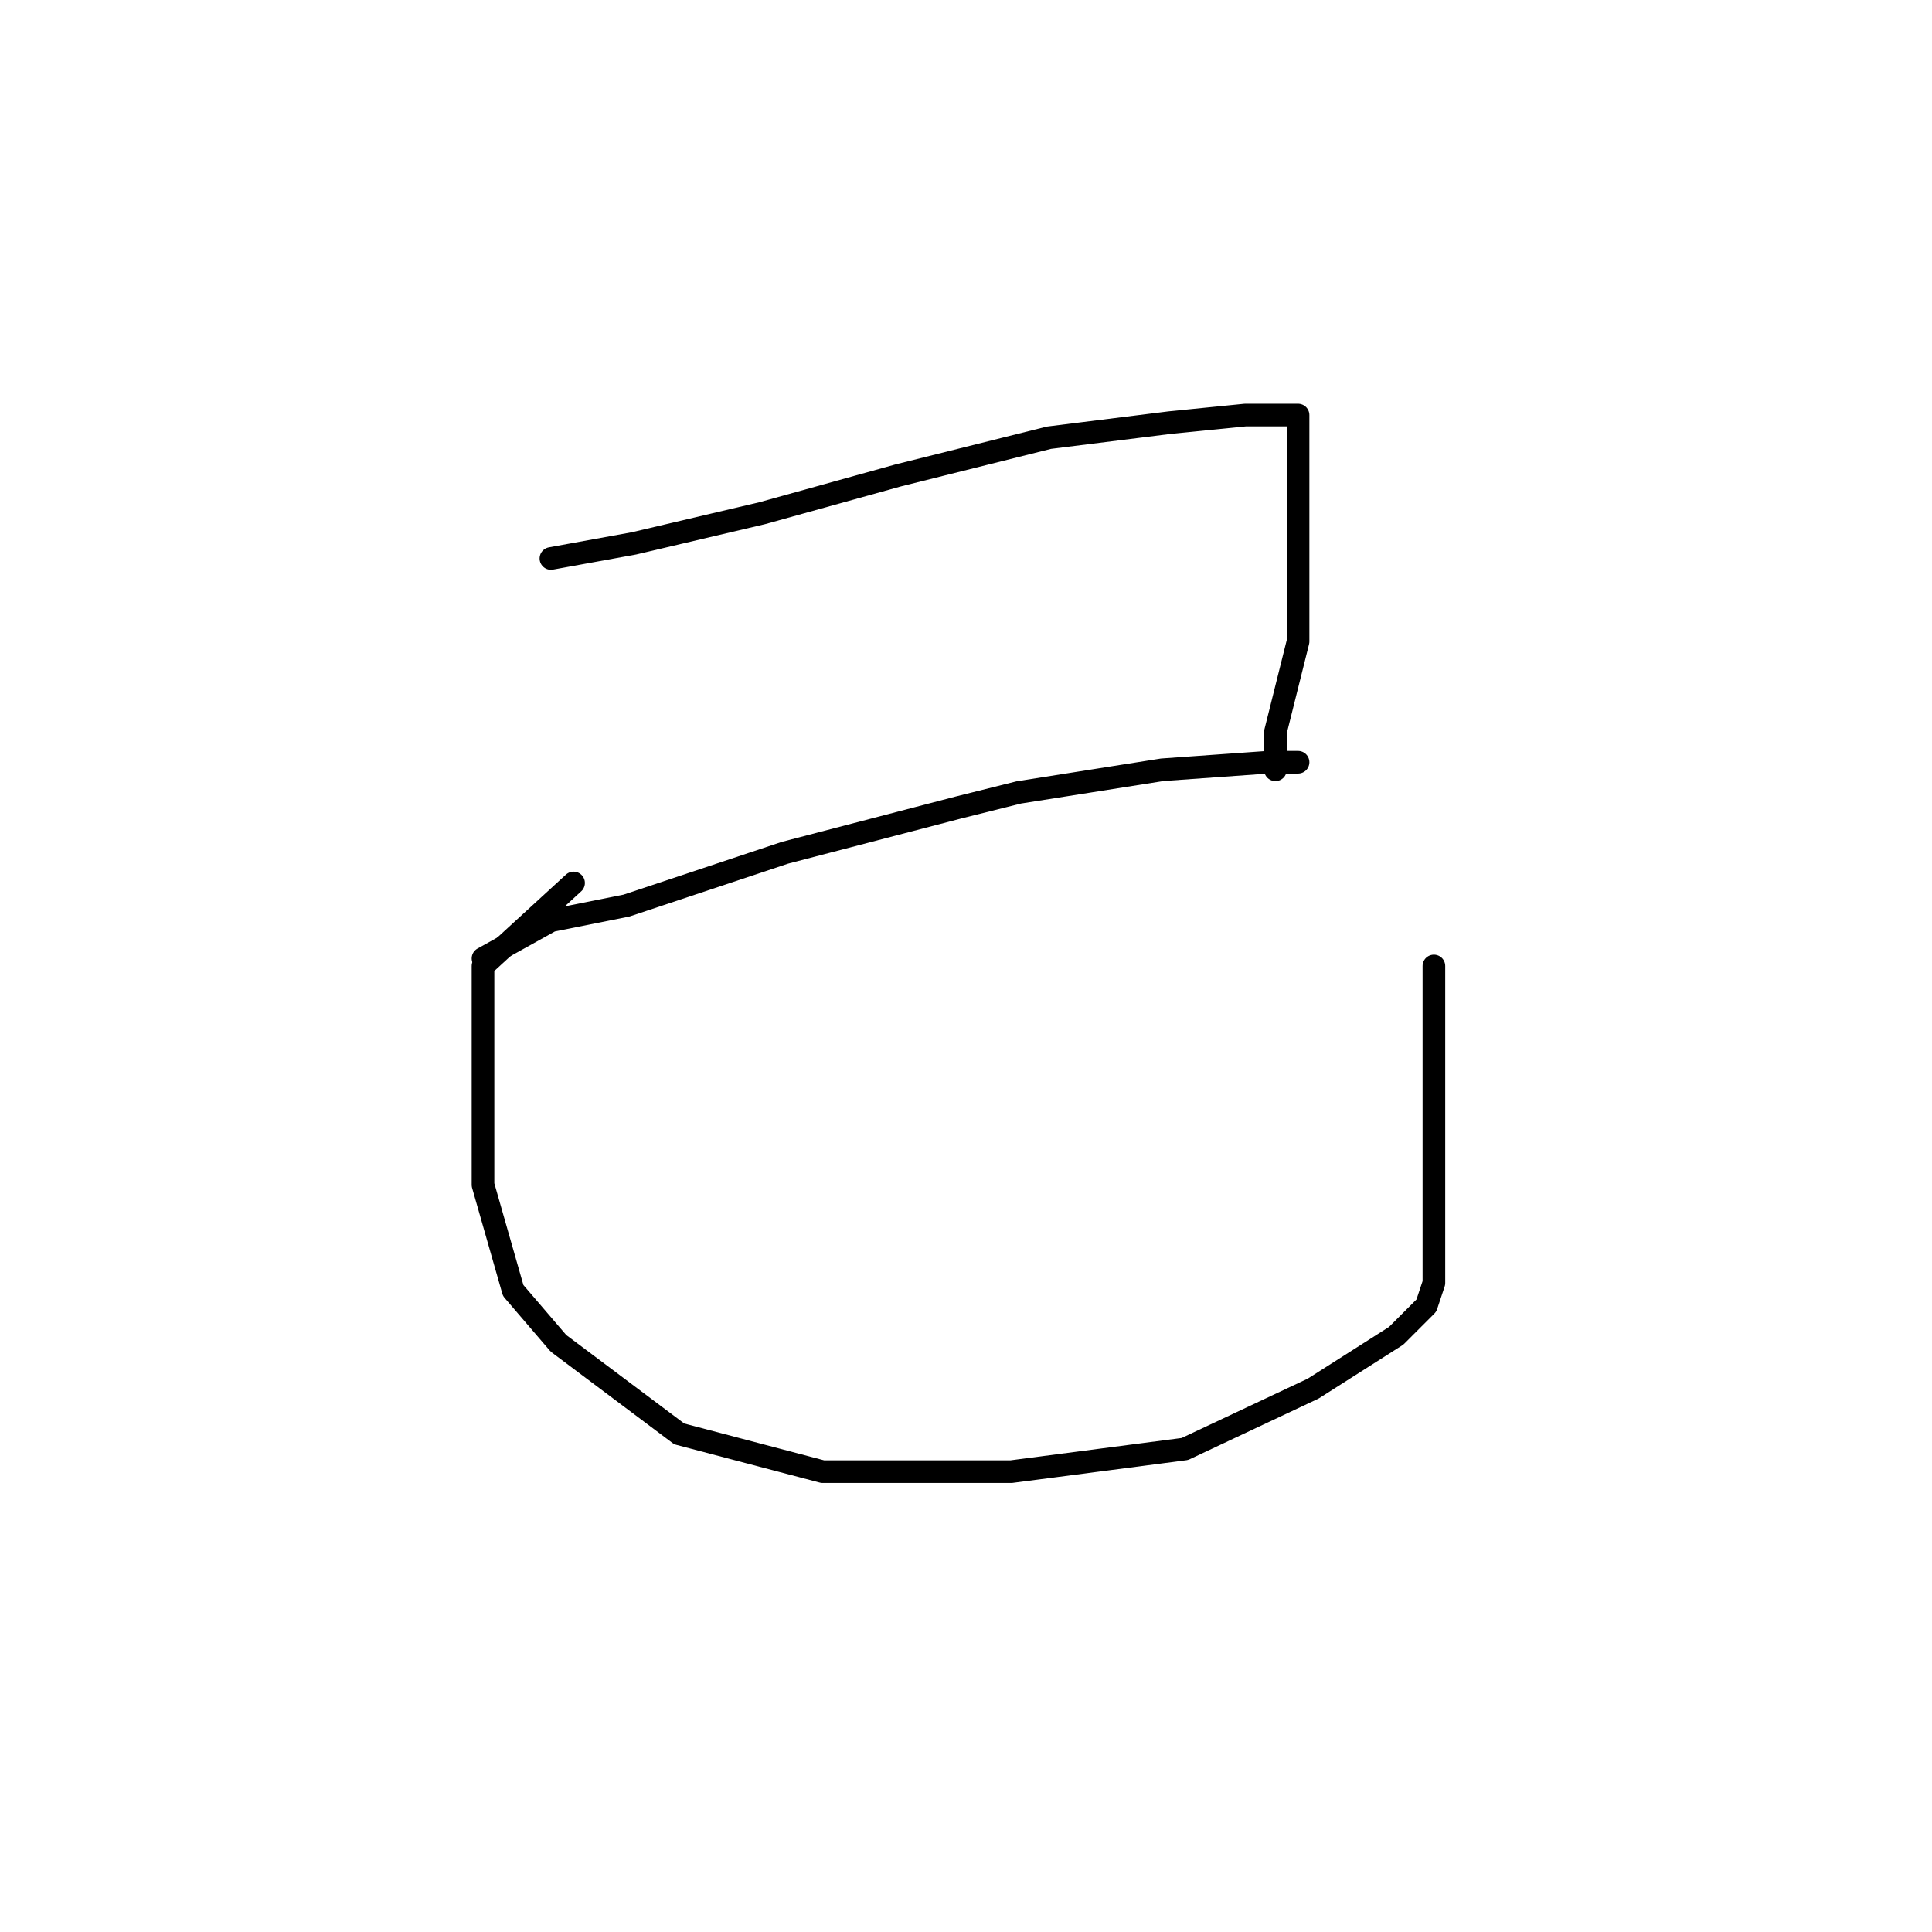 <?xml version="1.0" standalone="no"?>
    <svg width="256" height="256" xmlns="http://www.w3.org/2000/svg" version="1.1">
    <polyline stroke="black" stroke-width="3" stroke-linecap="round" fill="transparent" stroke-linejoin="round" points="73 74 84 72 101 68 119 63 139 58 155 56 165 55 170 55 172 55 172 58 172 70 172 85 169 97 169 102 169 102 " />
        <polyline stroke="black" stroke-width="3" stroke-linecap="round" fill="transparent" stroke-linejoin="round" points="64 127 73 122 83 120 104 113 127 107 135 105 154 102 168 101 172 101 172 101 " />
        <polyline stroke="black" stroke-width="3" stroke-linecap="round" fill="transparent" stroke-linejoin="round" points="76 117 64 128 64 134 64 145 64 157 68 171 74 178 90 190 109 195 134 195 157 192 174 184 185 177 189 173 190 170 190 167 190 156 190 136 190 128 190 128 " />
        </svg>
